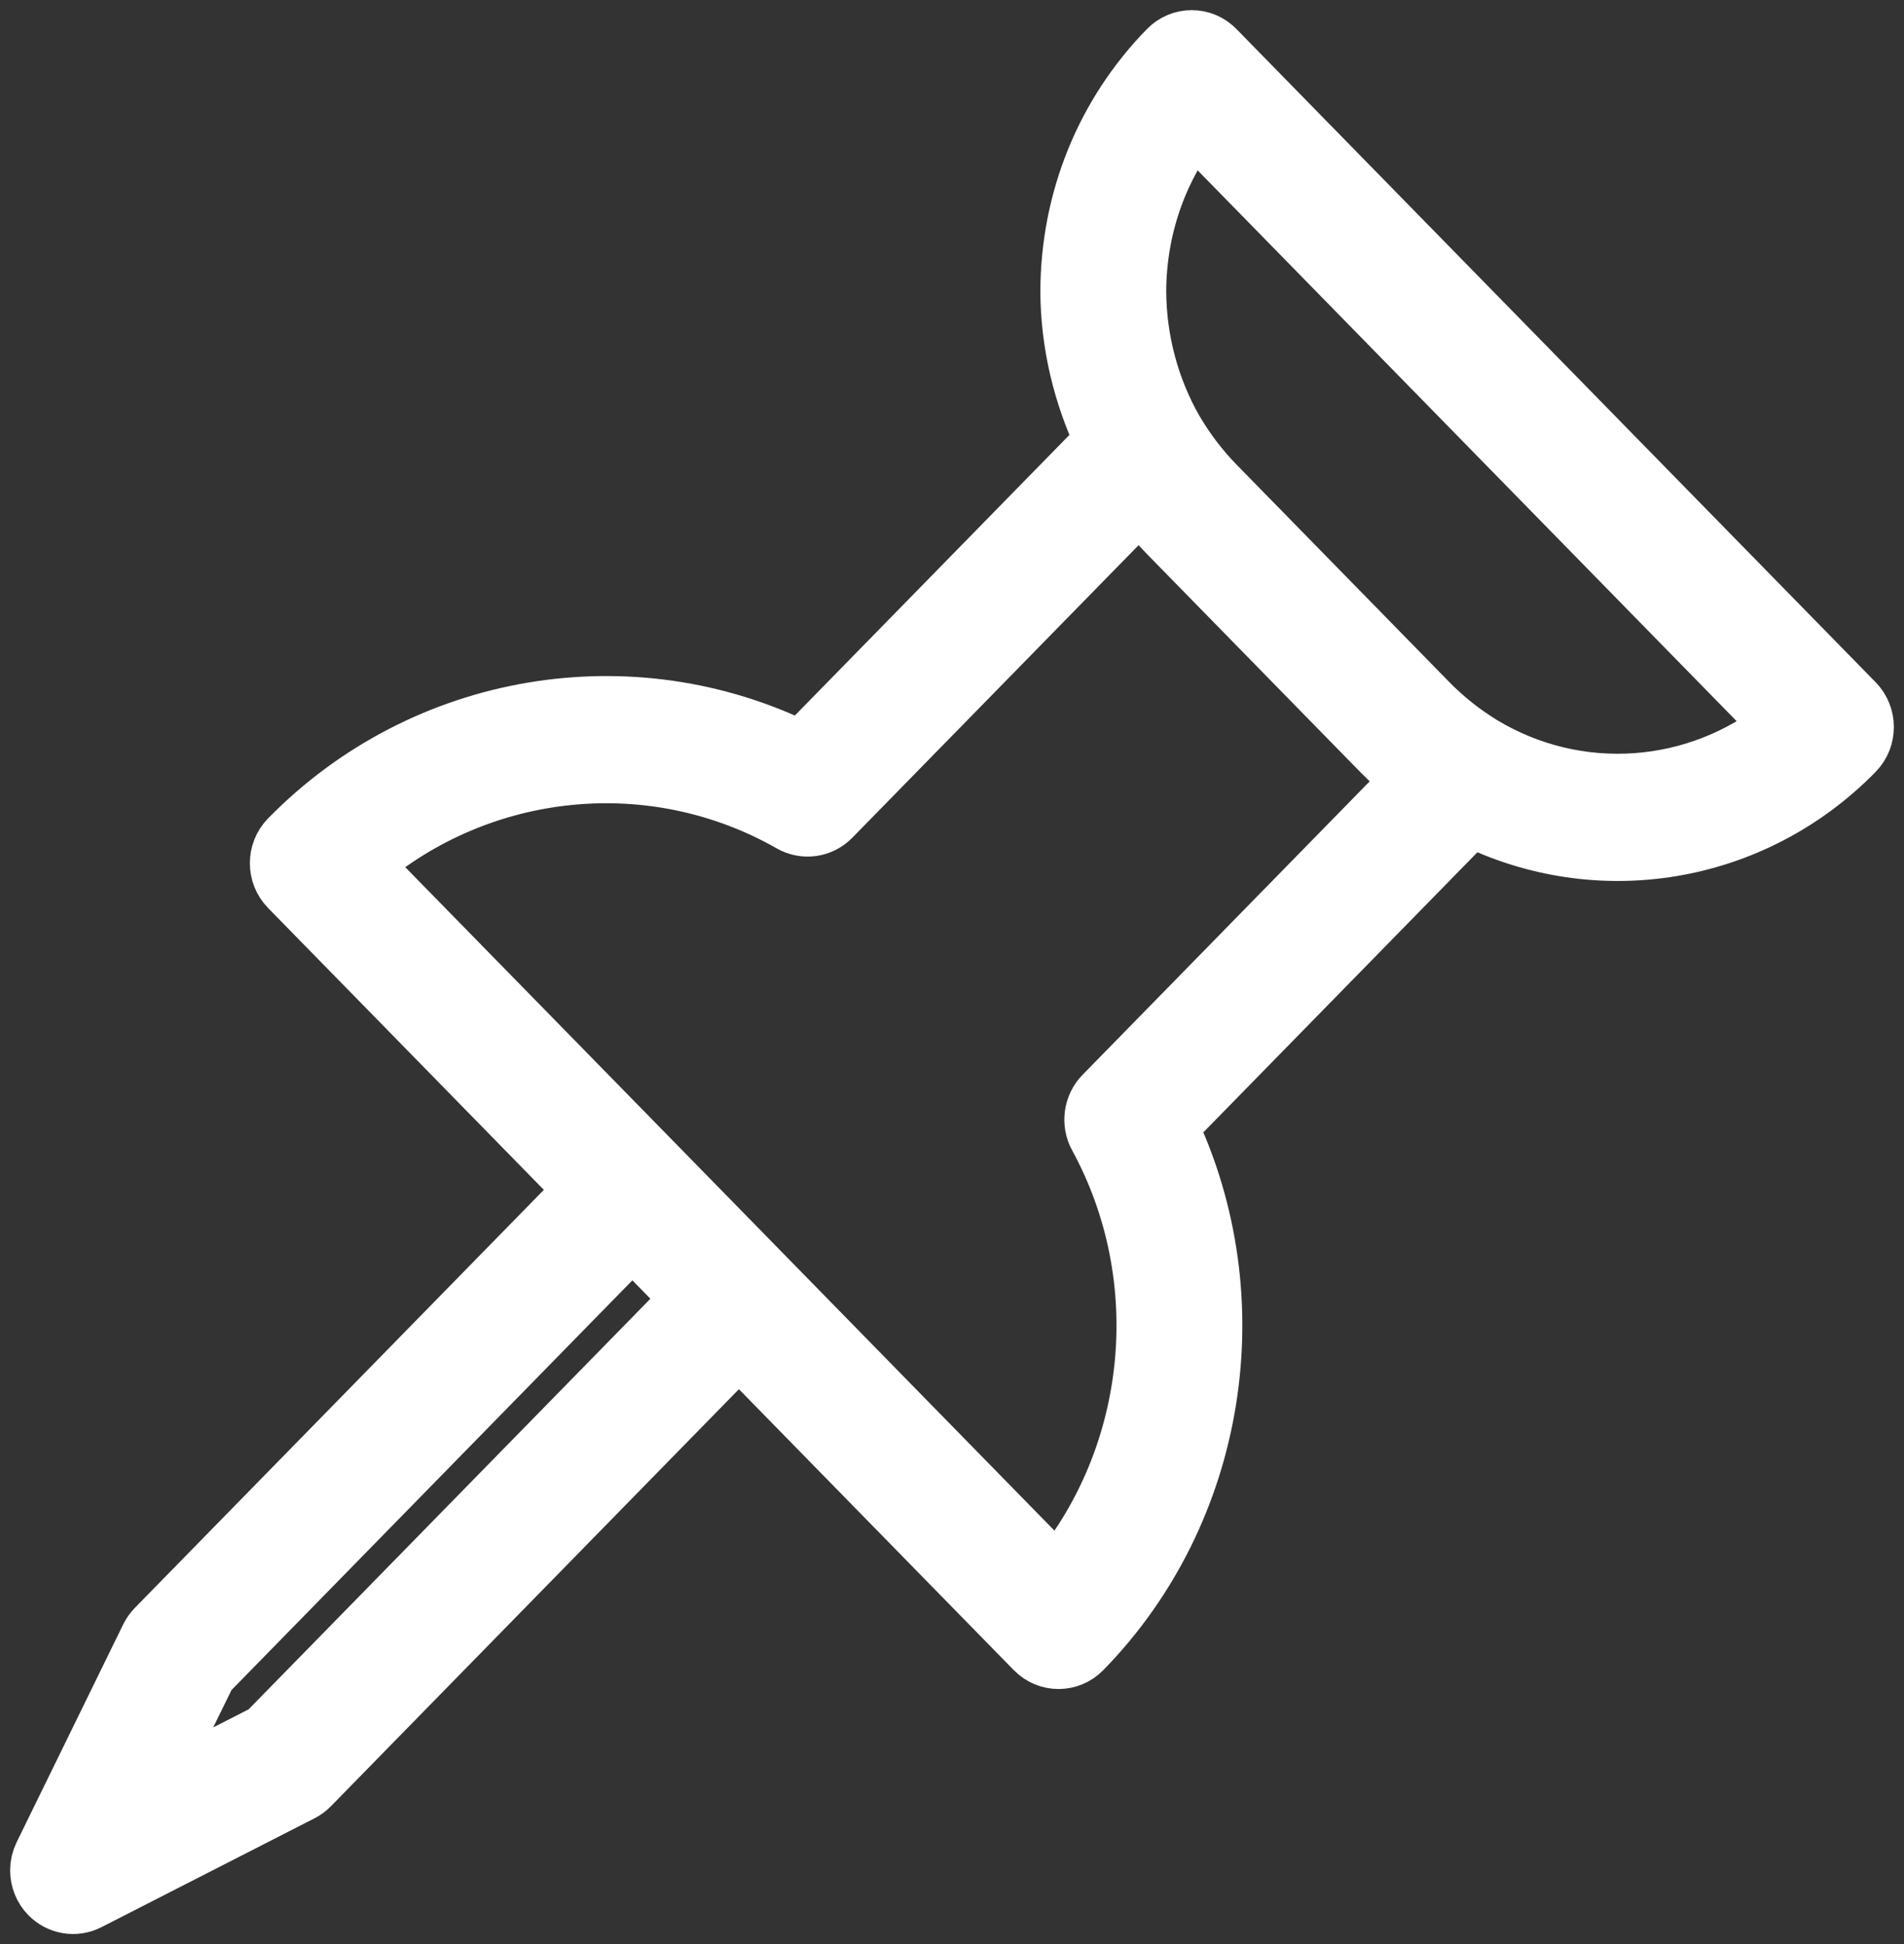 <svg width="47" height="48" viewBox="0 0 47 48" fill="none" xmlns="http://www.w3.org/2000/svg">
<rect x="0" y="0" width="47" height="48" fill="#333333" stroke="none"/>
<path d="M28.849 1.241C27.297 2.827 26.438 4.942 26.431 7.195C26.437 8.487 26.743 9.748 27.29 10.899L19.785 18.571C15.59 16.486 10.476 17.334 7.153 20.731C6.996 20.891 6.918 21.102 6.918 21.312C6.918 21.522 6.996 21.732 7.153 21.893L14.474 29.377L3.866 40.221C3.804 40.284 3.754 40.356 3.715 40.435L1.085 45.812C1.028 45.928 1 46.053 1 46.178C1 46.392 1.081 46.602 1.235 46.759C1.48 47.009 1.853 47.072 2.163 46.913L7.423 44.225C7.5 44.185 7.57 44.134 7.632 44.071L18.24 33.226L25.562 40.711C25.876 41.031 26.384 41.031 26.698 40.711C30.022 37.314 30.852 32.087 28.811 27.798L36.304 20.139C39.449 21.717 43.256 21.097 45.765 18.532C46.078 18.211 46.078 17.692 45.765 17.37L29.985 1.241C29.672 0.92 29.163 0.92 28.849 1.241L28.849 1.241ZM15.61 30.538L17.104 32.065L6.587 42.815L3.6 44.341L5.094 41.288L15.61 30.538ZM28.15 12.343C28.153 12.346 28.156 12.349 28.159 12.353C28.375 12.637 28.605 12.906 28.849 13.155L34.109 18.532C34.353 18.782 34.616 19.017 34.894 19.238C34.898 19.24 34.9 19.243 34.904 19.246L27.258 27.062C27.005 27.322 26.95 27.722 27.124 28.042C29.035 31.547 28.596 35.915 26.106 38.942L8.882 21.336C11.845 18.79 16.117 18.341 19.545 20.295C19.859 20.474 20.25 20.418 20.504 20.158L28.15 12.343ZM29.451 3.018L44.026 17.916C41.9 19.62 38.941 19.85 36.569 18.422C36.08 18.122 35.635 17.768 35.245 17.37L29.986 11.994C29.596 11.595 29.25 11.14 28.956 10.639C28.363 9.602 28.044 8.407 28.038 7.194C28.044 5.661 28.54 4.204 29.452 3.018L29.451 3.018Z" fill="white" stroke="white" stroke-width="1.5"/>
</svg>
